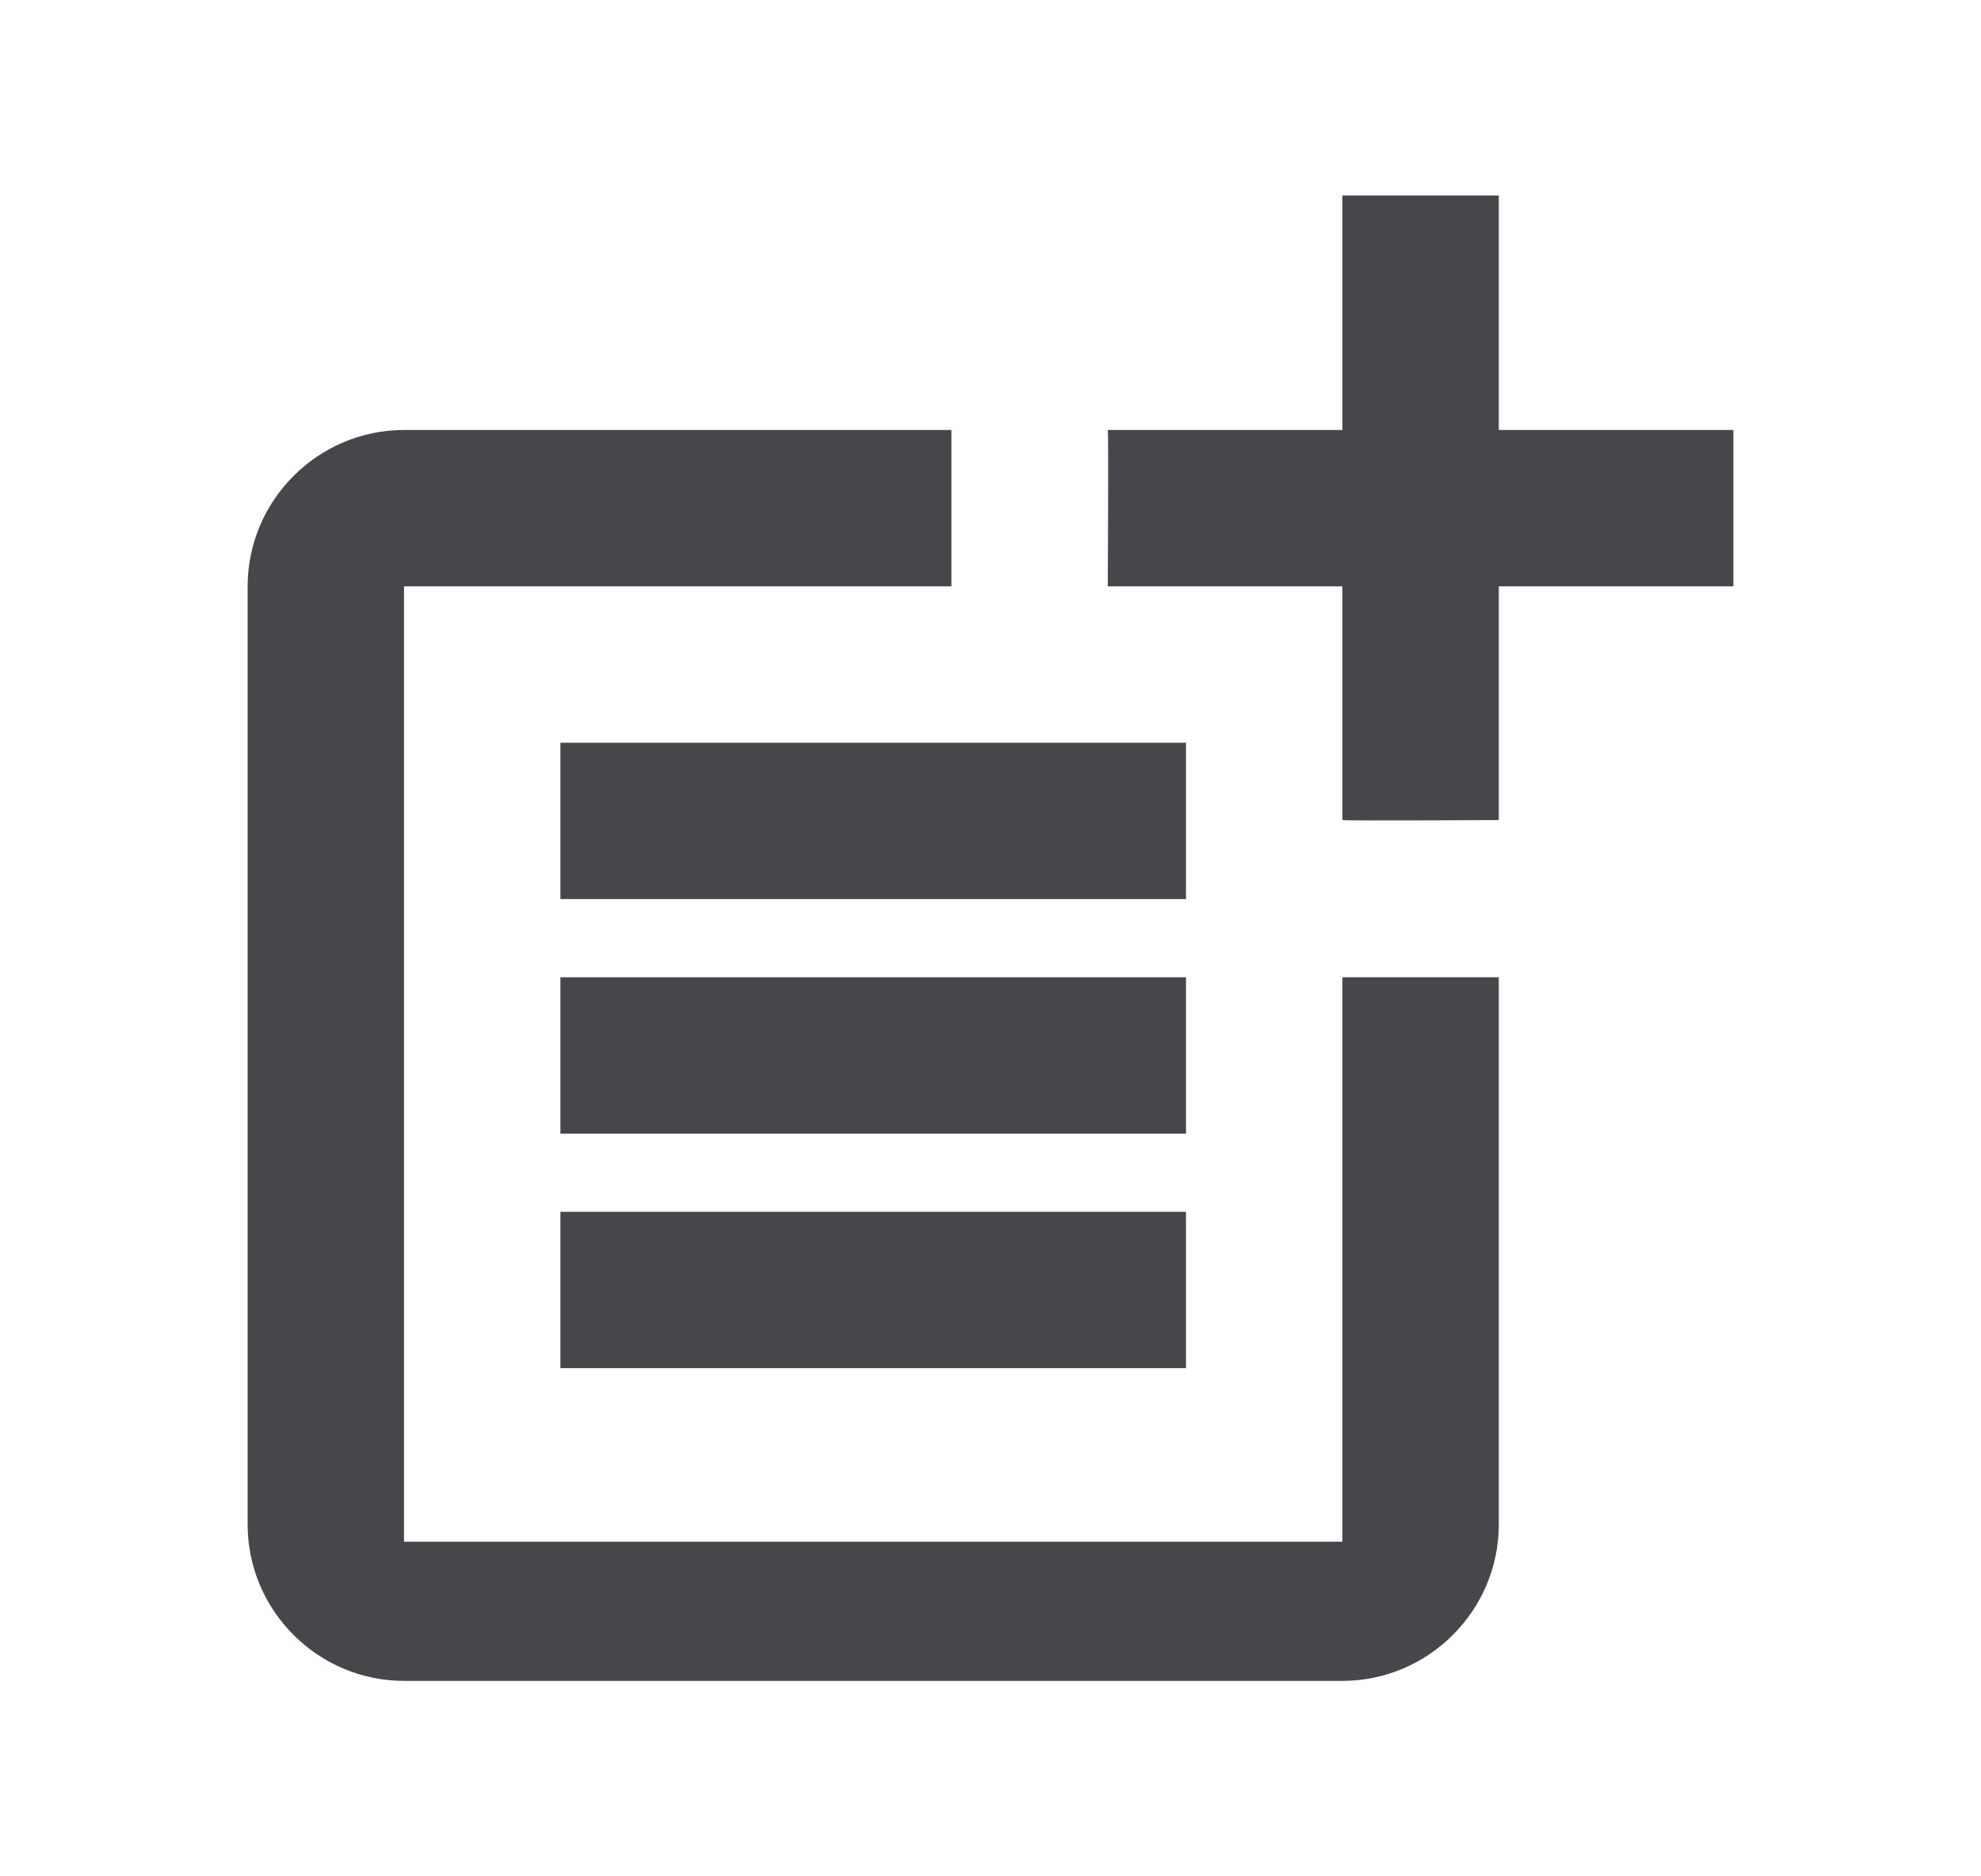 <svg width="19" height="18" viewBox="0 0 19 18" fill="none" xmlns="http://www.w3.org/2000/svg">
<path d="M12.875 14.79H3.875V5.625H9.125V4.125H3.875C3.05 4.125 2.375 4.8 2.375 5.625V14.625C2.375 15.45 3.05 16.125 3.875 16.125H12.875C13.7 16.125 14.375 15.45 14.375 14.625V9.375H12.875V14.79Z" fill="#48464A"/>
<path d="M14.375 1.875H12.875V4.125H10.625C10.633 4.133 10.625 5.625 10.625 5.625H12.875V7.867C12.883 7.875 14.375 7.867 14.375 7.867V5.625H16.625V4.125H14.375V1.875Z" fill="#48464A"/>
<path d="M11.375 7.125H5.375V8.625H11.375V7.125Z" fill="#48464A"/>
<path d="M5.375 9.375V10.875H11.375V9.375H5.375Z" fill="#48464A"/>
<path d="M11.375 11.625H5.375V13.125H11.375V11.625Z" fill="#48464A"/>
</svg>
